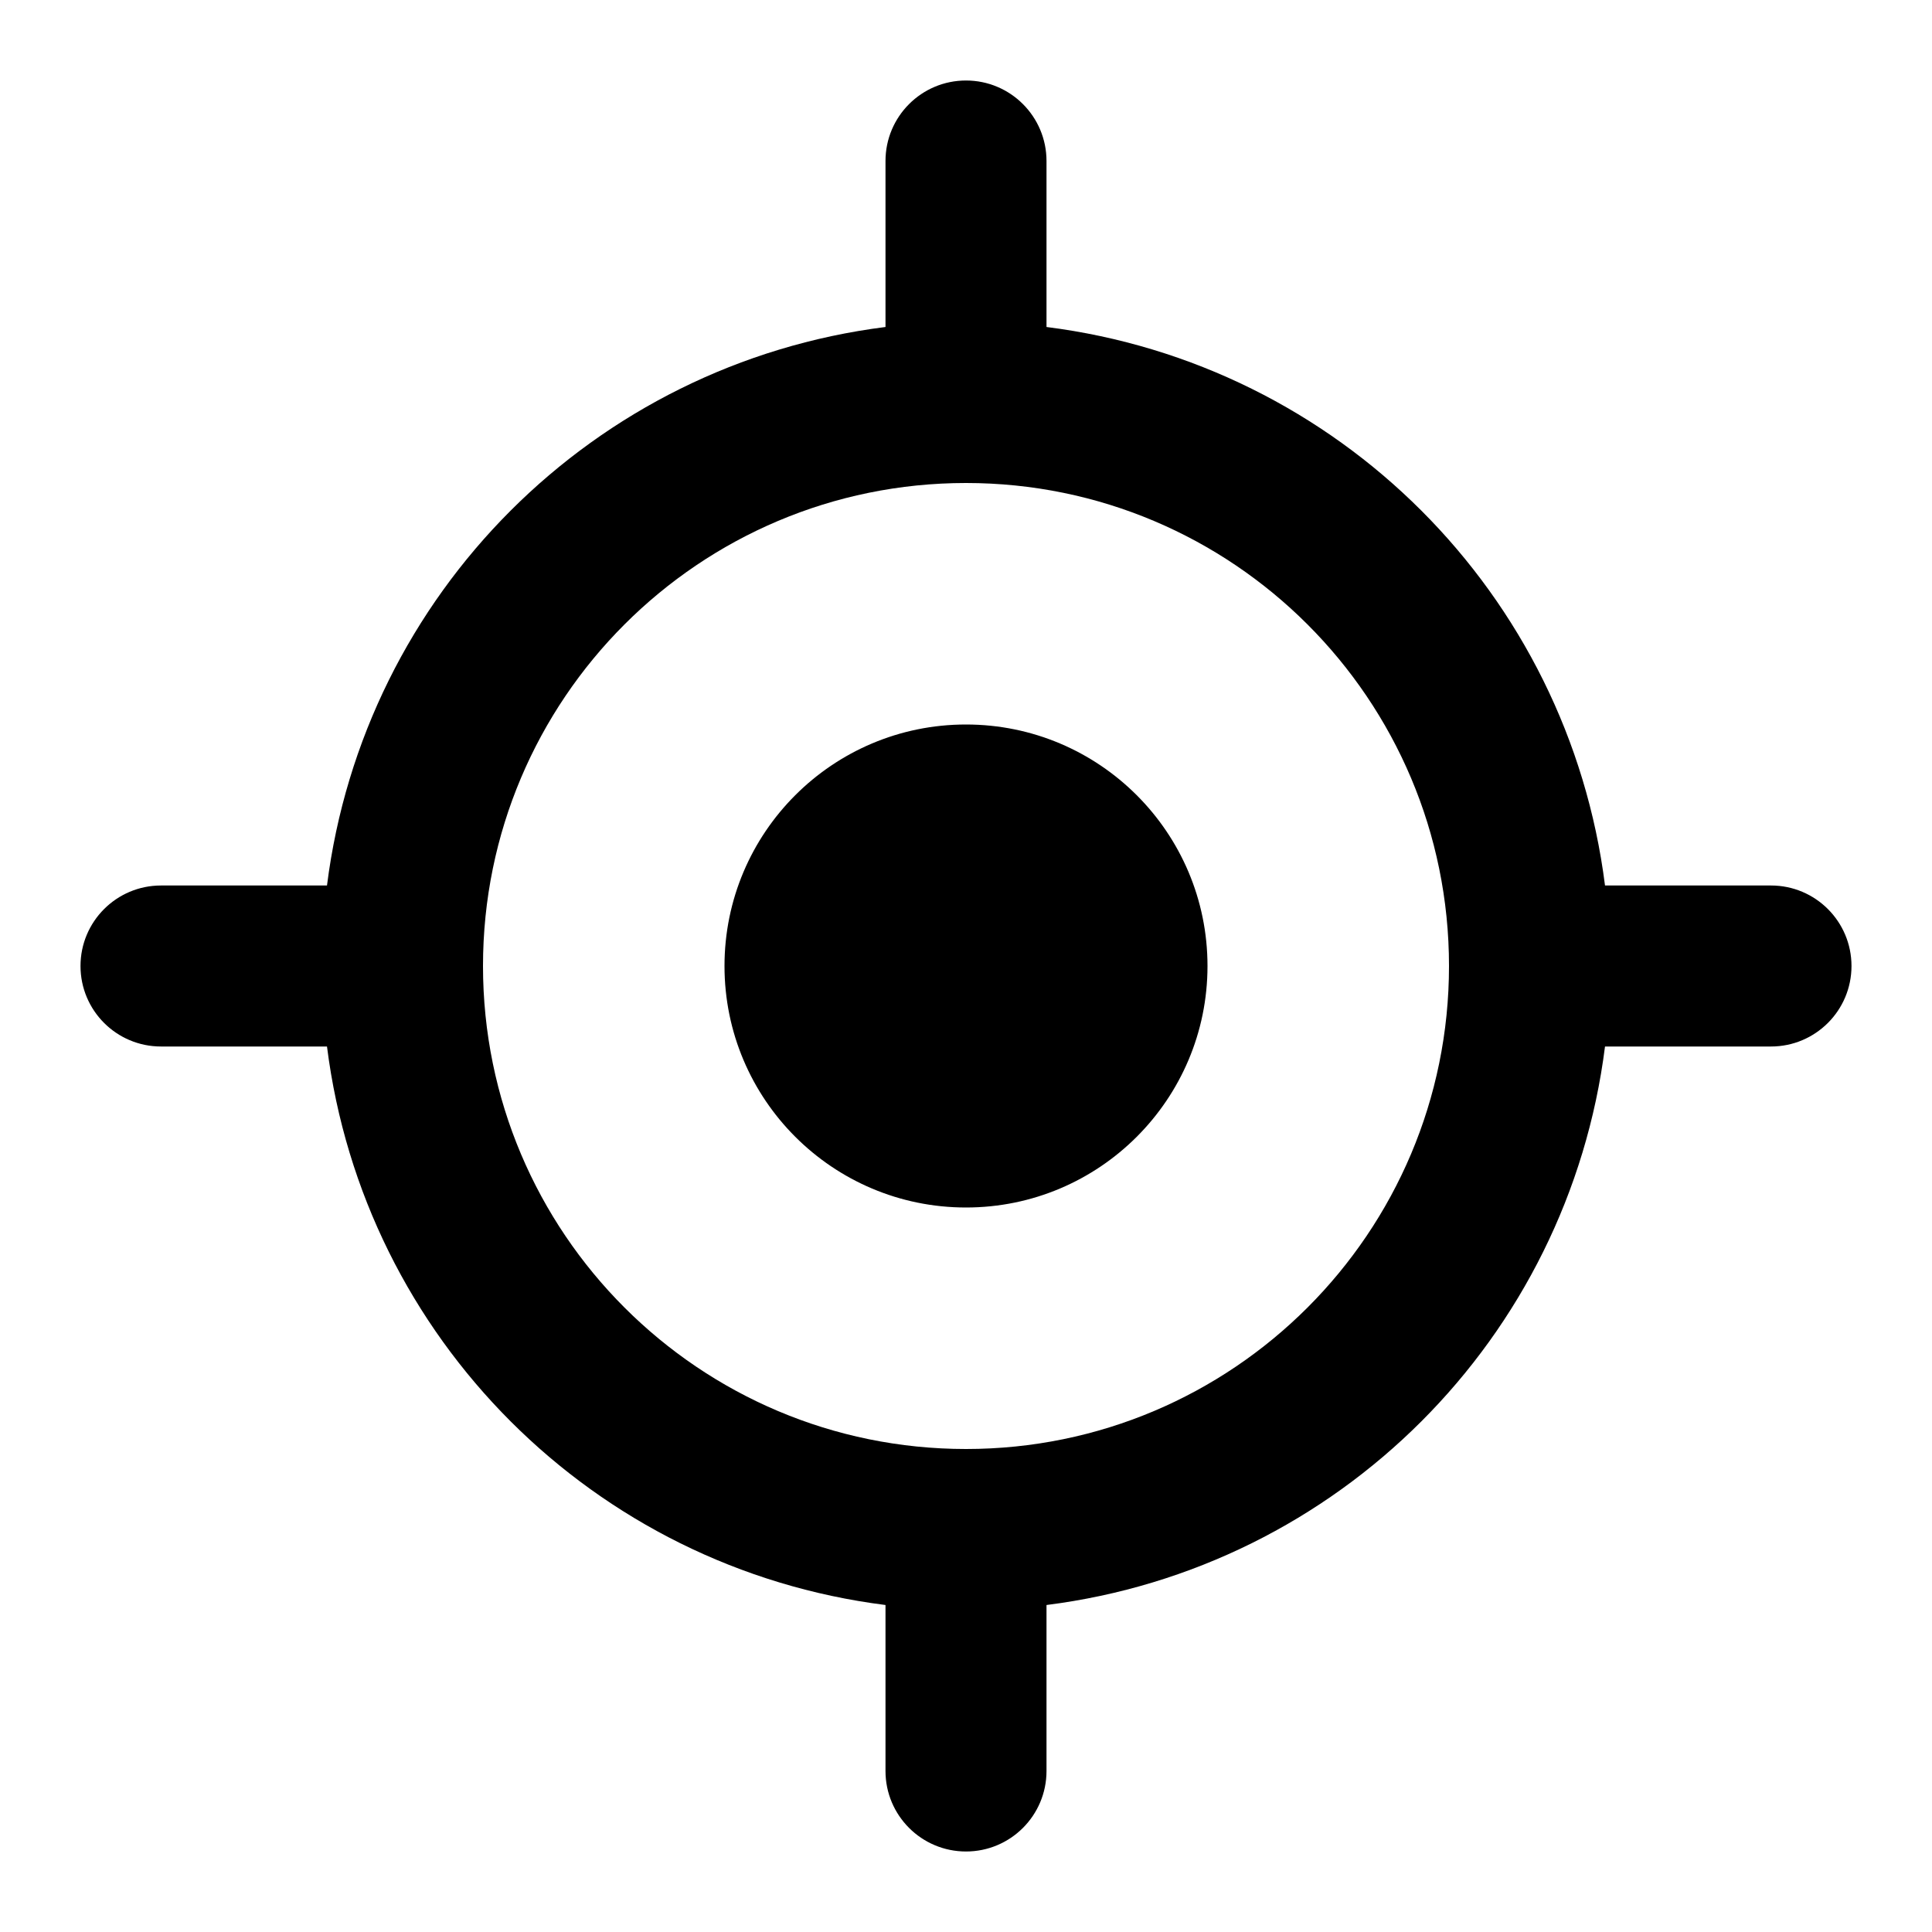 <?xml version="1.0" encoding="UTF-8"?>
<svg xmlns="http://www.w3.org/2000/svg" xmlns:xlink="http://www.w3.org/1999/xlink" width="1024" height="1024" viewBox="0 0 1024 1024">
<path fill-rule="evenodd" fill="rgb(0%, 0%, 0%)" fill-opacity="1" d="M 469.332 85.332 C 469.332 61.77 488.438 42.668 512 42.668 C 535.562 42.668 554.668 61.77 554.668 85.332 L 554.668 173.312 C 709.344 192.848 831.152 314.656 850.688 469.332 L 938.668 469.332 C 962.23 469.332 981.332 488.438 981.332 512 C 981.332 535.562 962.23 554.668 938.668 554.668 L 850.688 554.668 C 831.152 709.344 709.344 831.152 554.668 850.688 L 554.668 938.668 C 554.668 962.23 535.562 981.332 512 981.332 C 488.438 981.332 469.332 962.23 469.332 938.668 L 469.332 850.688 C 314.656 831.152 192.848 709.344 173.312 554.668 L 85.332 554.668 C 61.77 554.668 42.668 535.562 42.668 512 C 42.668 488.438 61.77 469.332 85.332 469.332 L 173.312 469.332 C 192.848 314.656 314.656 192.848 469.332 173.312 Z M 768 512 C 768 370.613 653.387 256 512 256 C 370.613 256 256 370.613 256 512 C 256 653.387 370.613 768 512 768 C 653.387 768 768 653.387 768 512 Z M 640 512 C 640 582.691 582.691 640 512 640 C 441.309 640 384 582.691 384 512 C 384 441.309 441.309 384 512 384 C 582.691 384 640 441.309 640 512 Z M 640 512 "/>
</svg>
